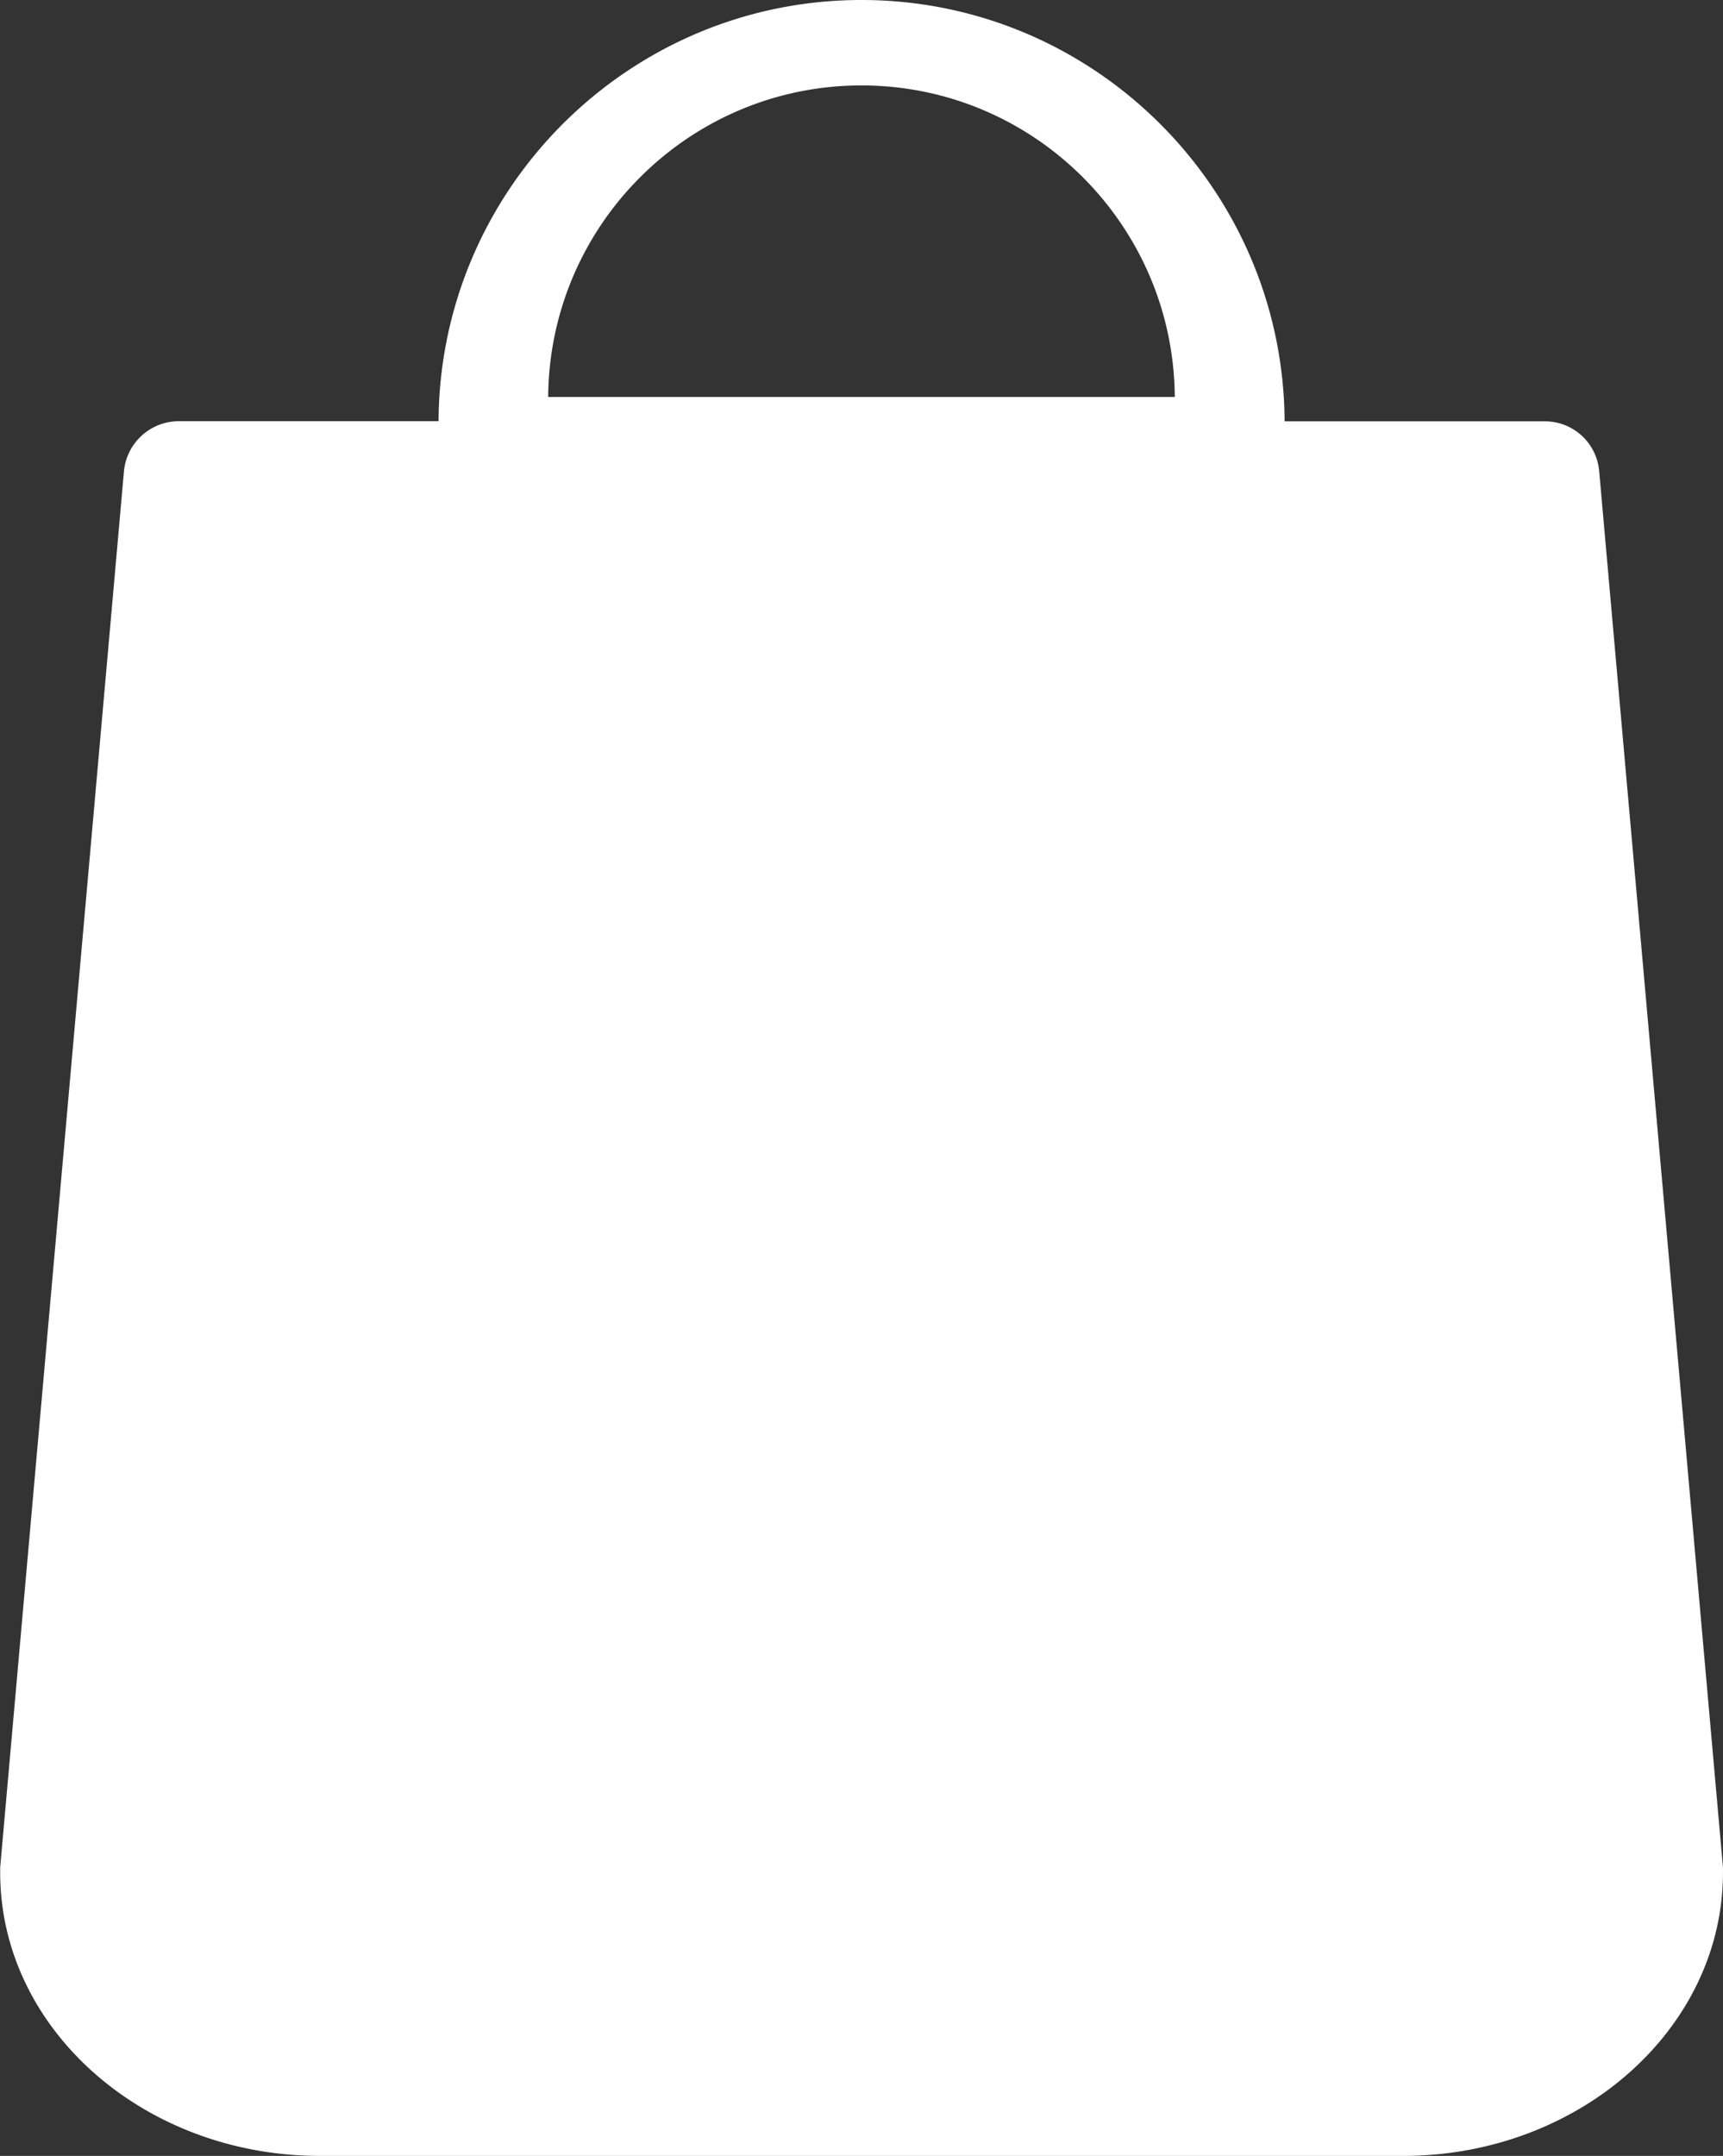 <svg id="Capa_1" data-name="Capa 1" xmlns="http://www.w3.org/2000/svg" viewBox="0 0 640.21 801"><rect x="0" y="0" width="640.21" height="801" fill="#333333" stroke="none"/><defs><style>.cls-1{fill:#fff;stroke:#fff;stroke-miterlimit:10;}</style></defs><path class="cls-1" d="M719.6,696.36l-46-518.82a19.73,19.73,0,0,0-19.88-18h-97C556.49,73.21,486.28,3,400,3S243.51,73.21,243.35,159.49h-97a20,20,0,0,0-19.88,18l-46,518.82v1.82C80.4,756,133.55,803,198.8,803H601.2c65.25,0,118.4-47,118.4-104.82ZM400,33.74c64.42,0,116.75,52.33,116.91,116.75H283.09C283.25,86.07,335.58,33.74,400,33.74Z" transform="translate(-79.9 -2.5)"/></svg>